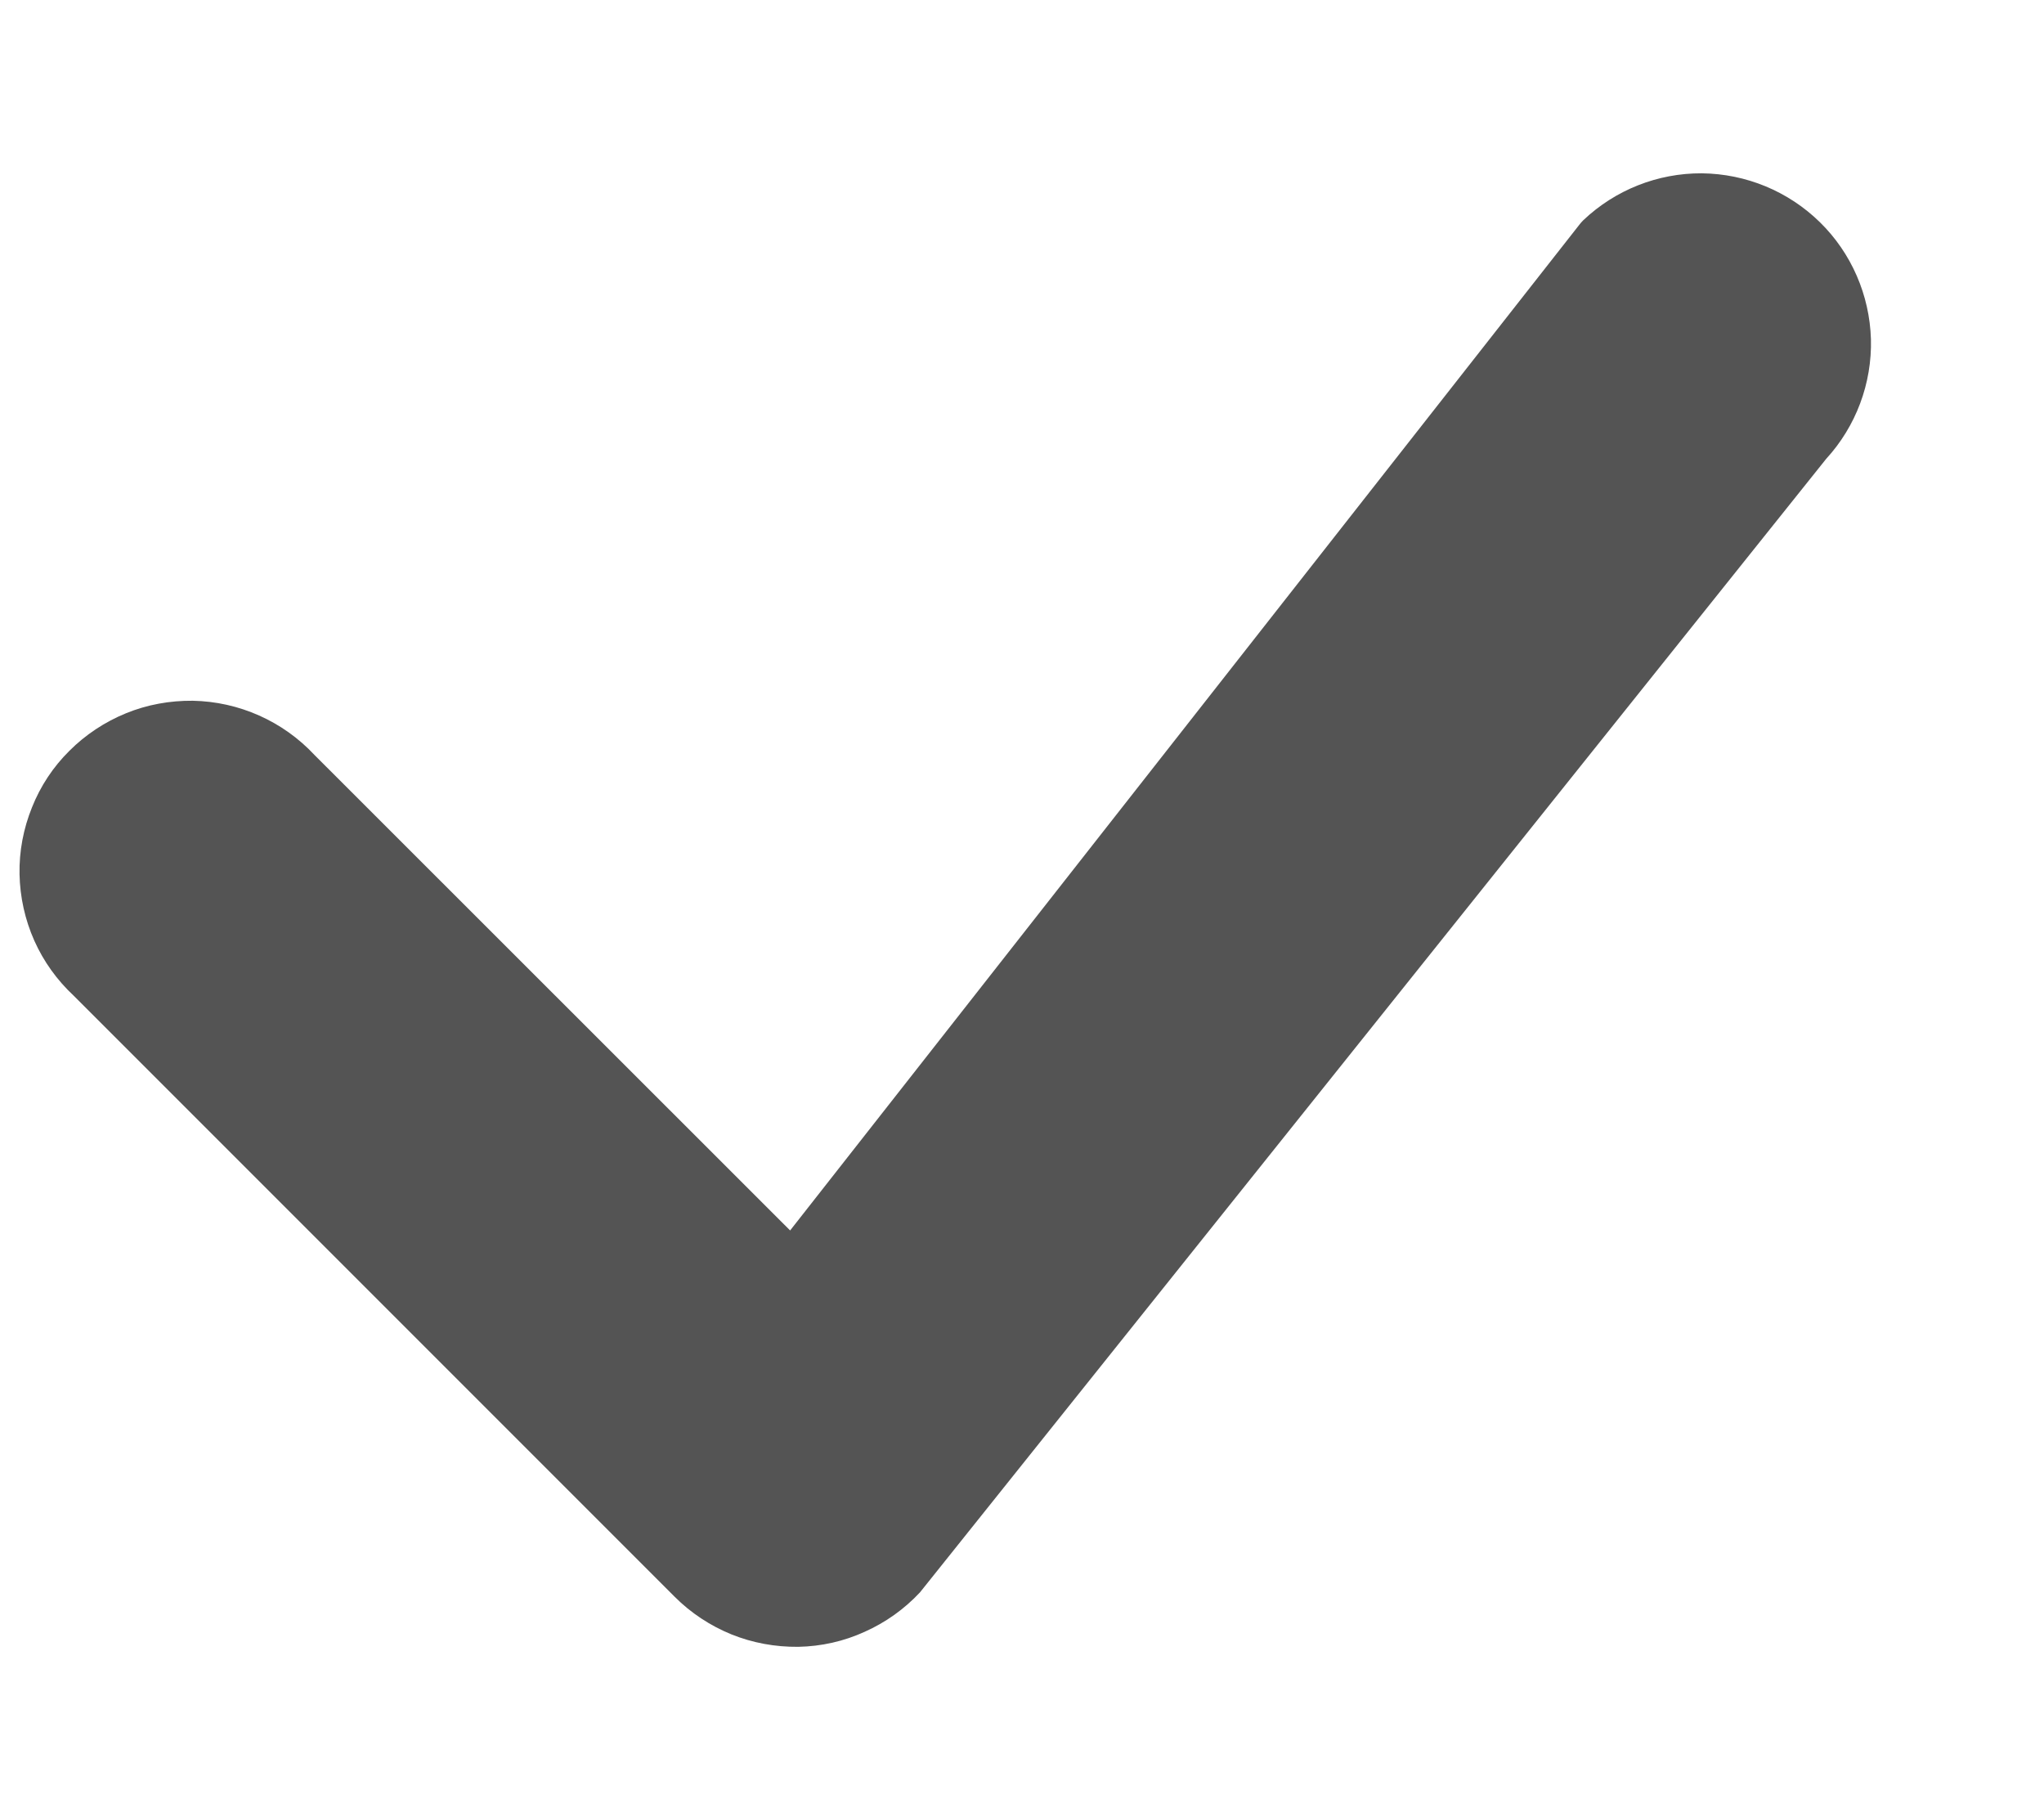 <svg width="9" height="8" viewBox="0 0 9 8" fill="none" xmlns="http://www.w3.org/2000/svg">
<path d="M6.971 0.97C7.112 0.836 7.299 0.762 7.493 0.763C7.688 0.765 7.874 0.842 8.013 0.978C8.152 1.114 8.232 1.299 8.238 1.493C8.243 1.688 8.172 1.877 8.041 2.02L4.051 7.01C3.982 7.084 3.899 7.143 3.807 7.184C3.715 7.226 3.616 7.248 3.515 7.25C3.414 7.251 3.314 7.233 3.22 7.195C3.127 7.157 3.042 7.101 2.971 7.03L0.325 4.384C0.251 4.315 0.192 4.233 0.151 4.141C0.11 4.049 0.088 3.949 0.086 3.849C0.084 3.748 0.103 3.648 0.141 3.554C0.178 3.461 0.234 3.376 0.306 3.305C0.377 3.234 0.462 3.178 0.555 3.14C0.648 3.102 0.748 3.084 0.849 3.085C0.95 3.087 1.049 3.109 1.141 3.15C1.233 3.191 1.316 3.25 1.385 3.324L3.479 5.417L6.952 0.992C6.958 0.984 6.964 0.977 6.971 0.97Z" fill="#545454"/>
</svg>
